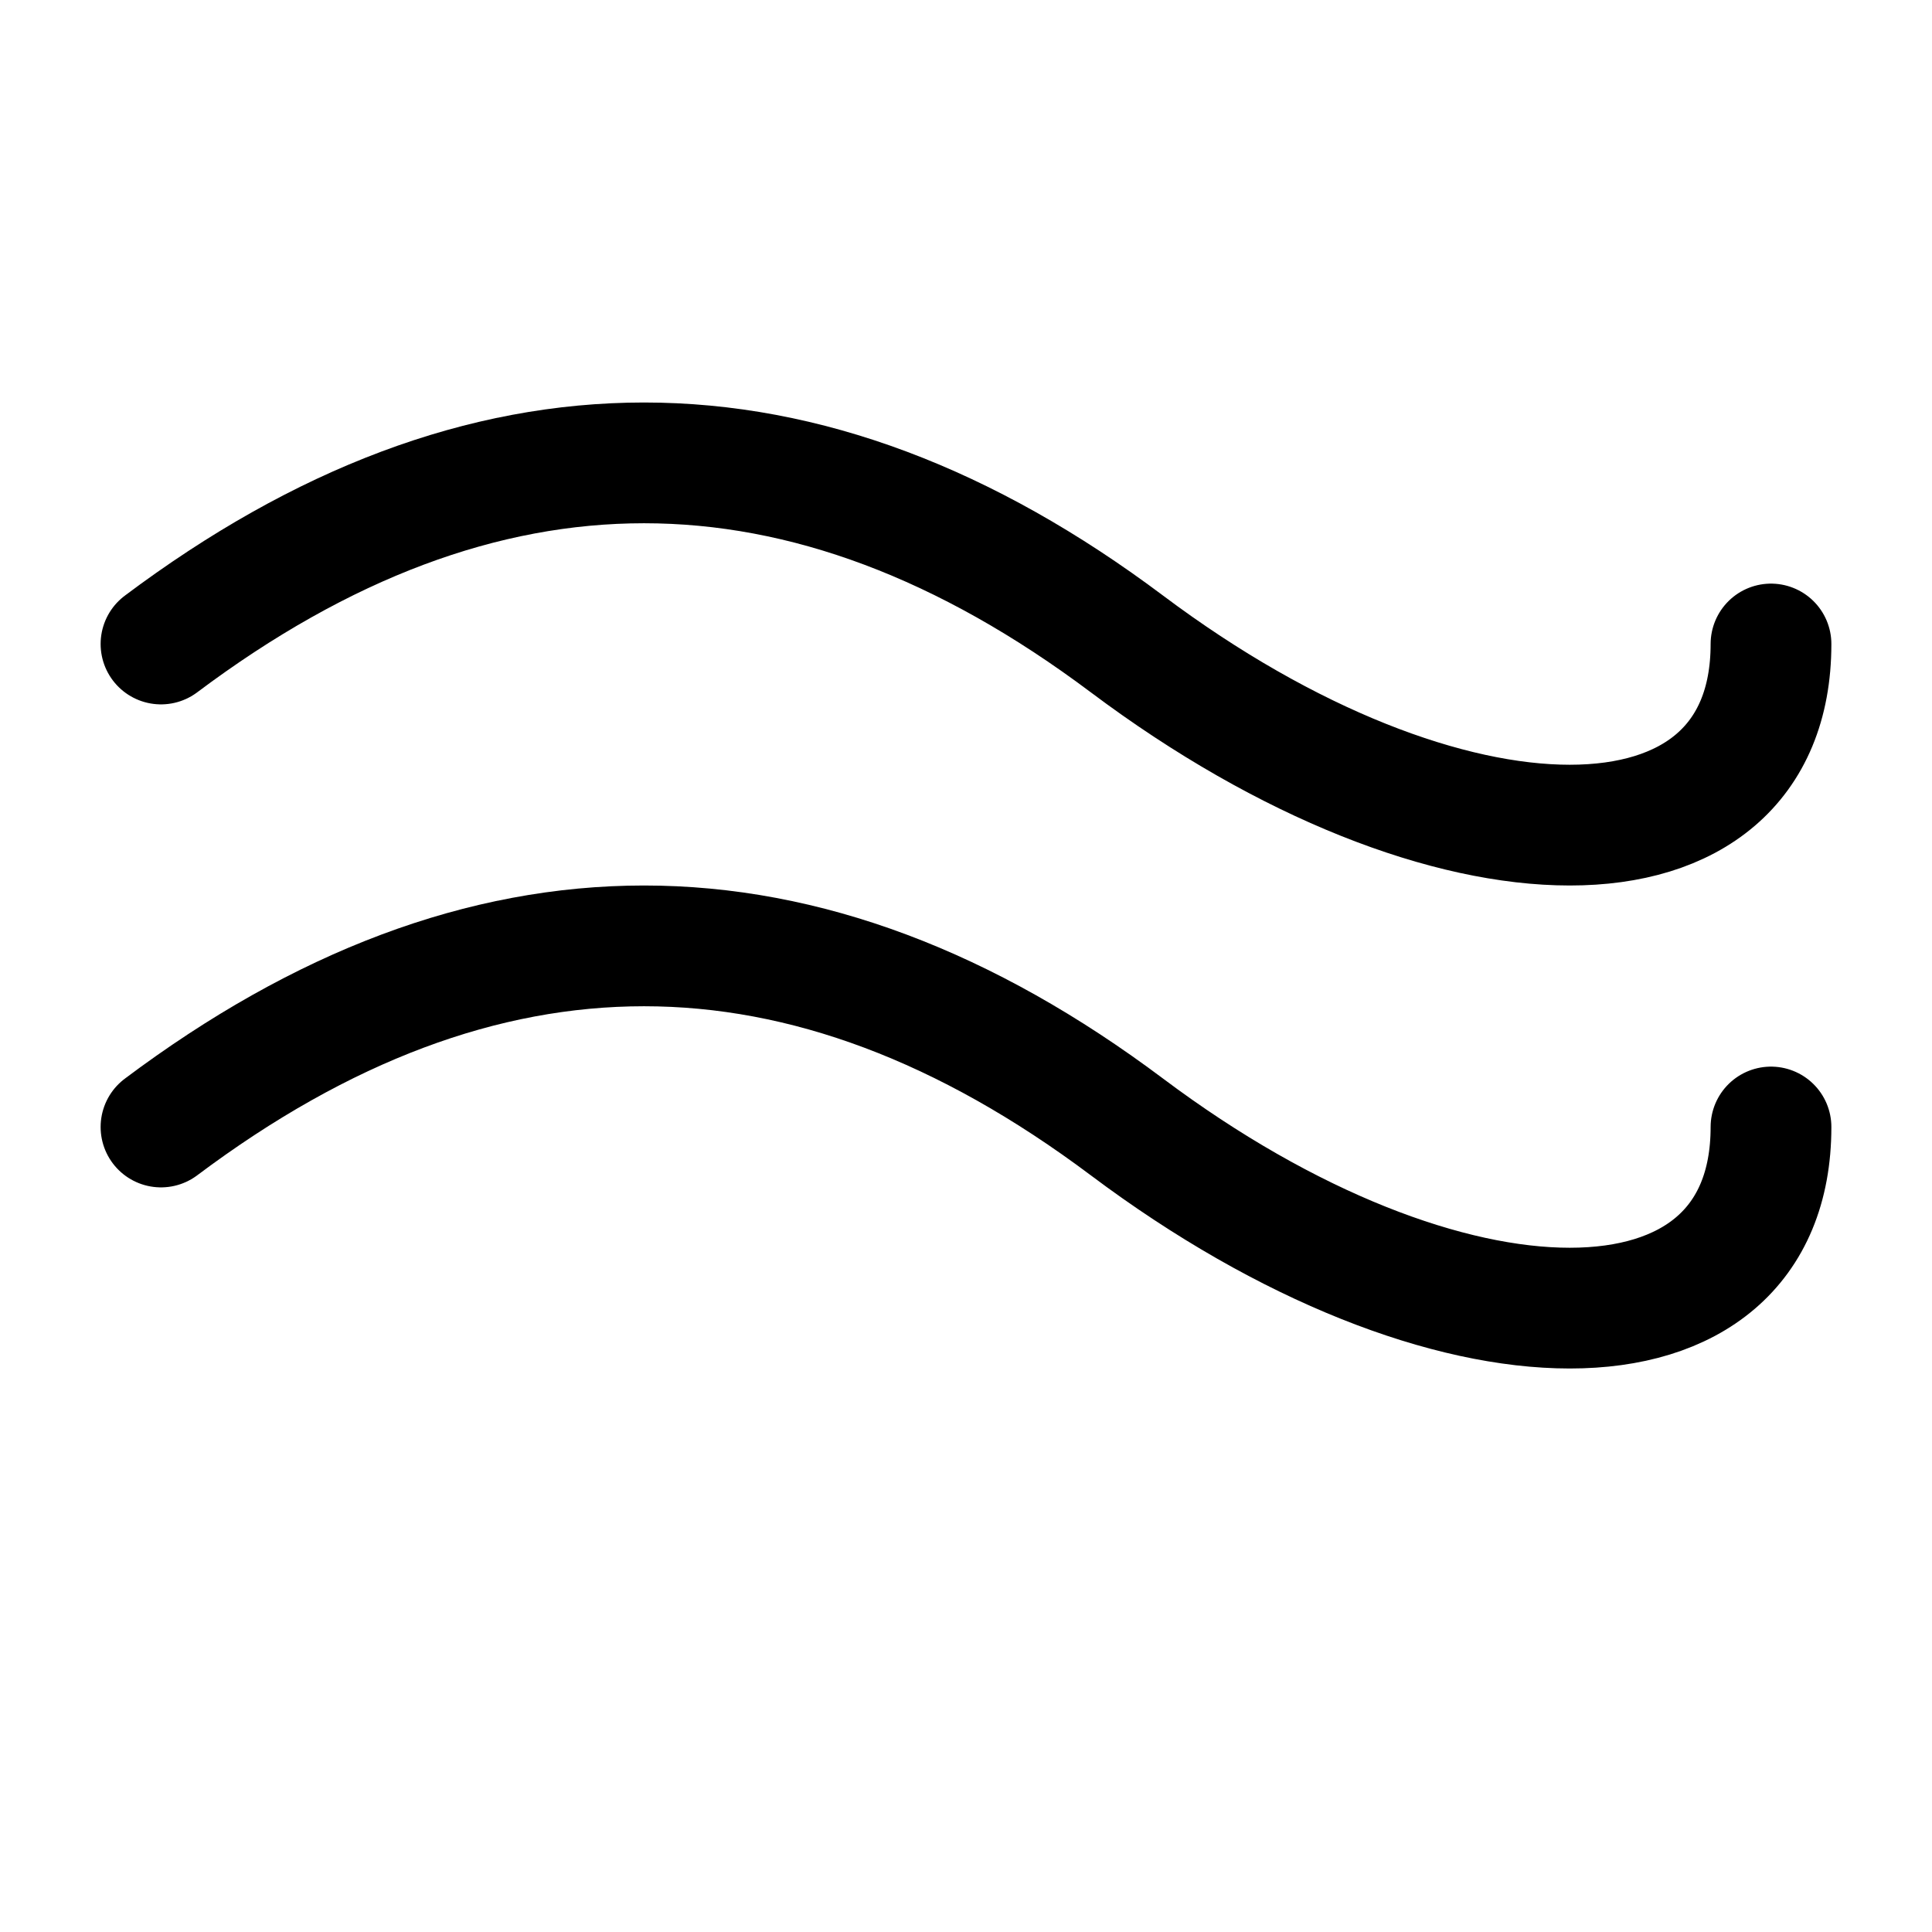 <svg xmlns="http://www.w3.org/2000/svg" width="24" height="24" fill="none" stroke="currentColor" stroke-width="1.5" stroke-linecap="round" stroke-linejoin="round" viewBox="0 0 24 24"><path d="M2 8c4-3 8-3 12 0s8 3 8 0"/><path d="M2 14c4-3 8-3 12 0s8 3 8 0"/></svg>
